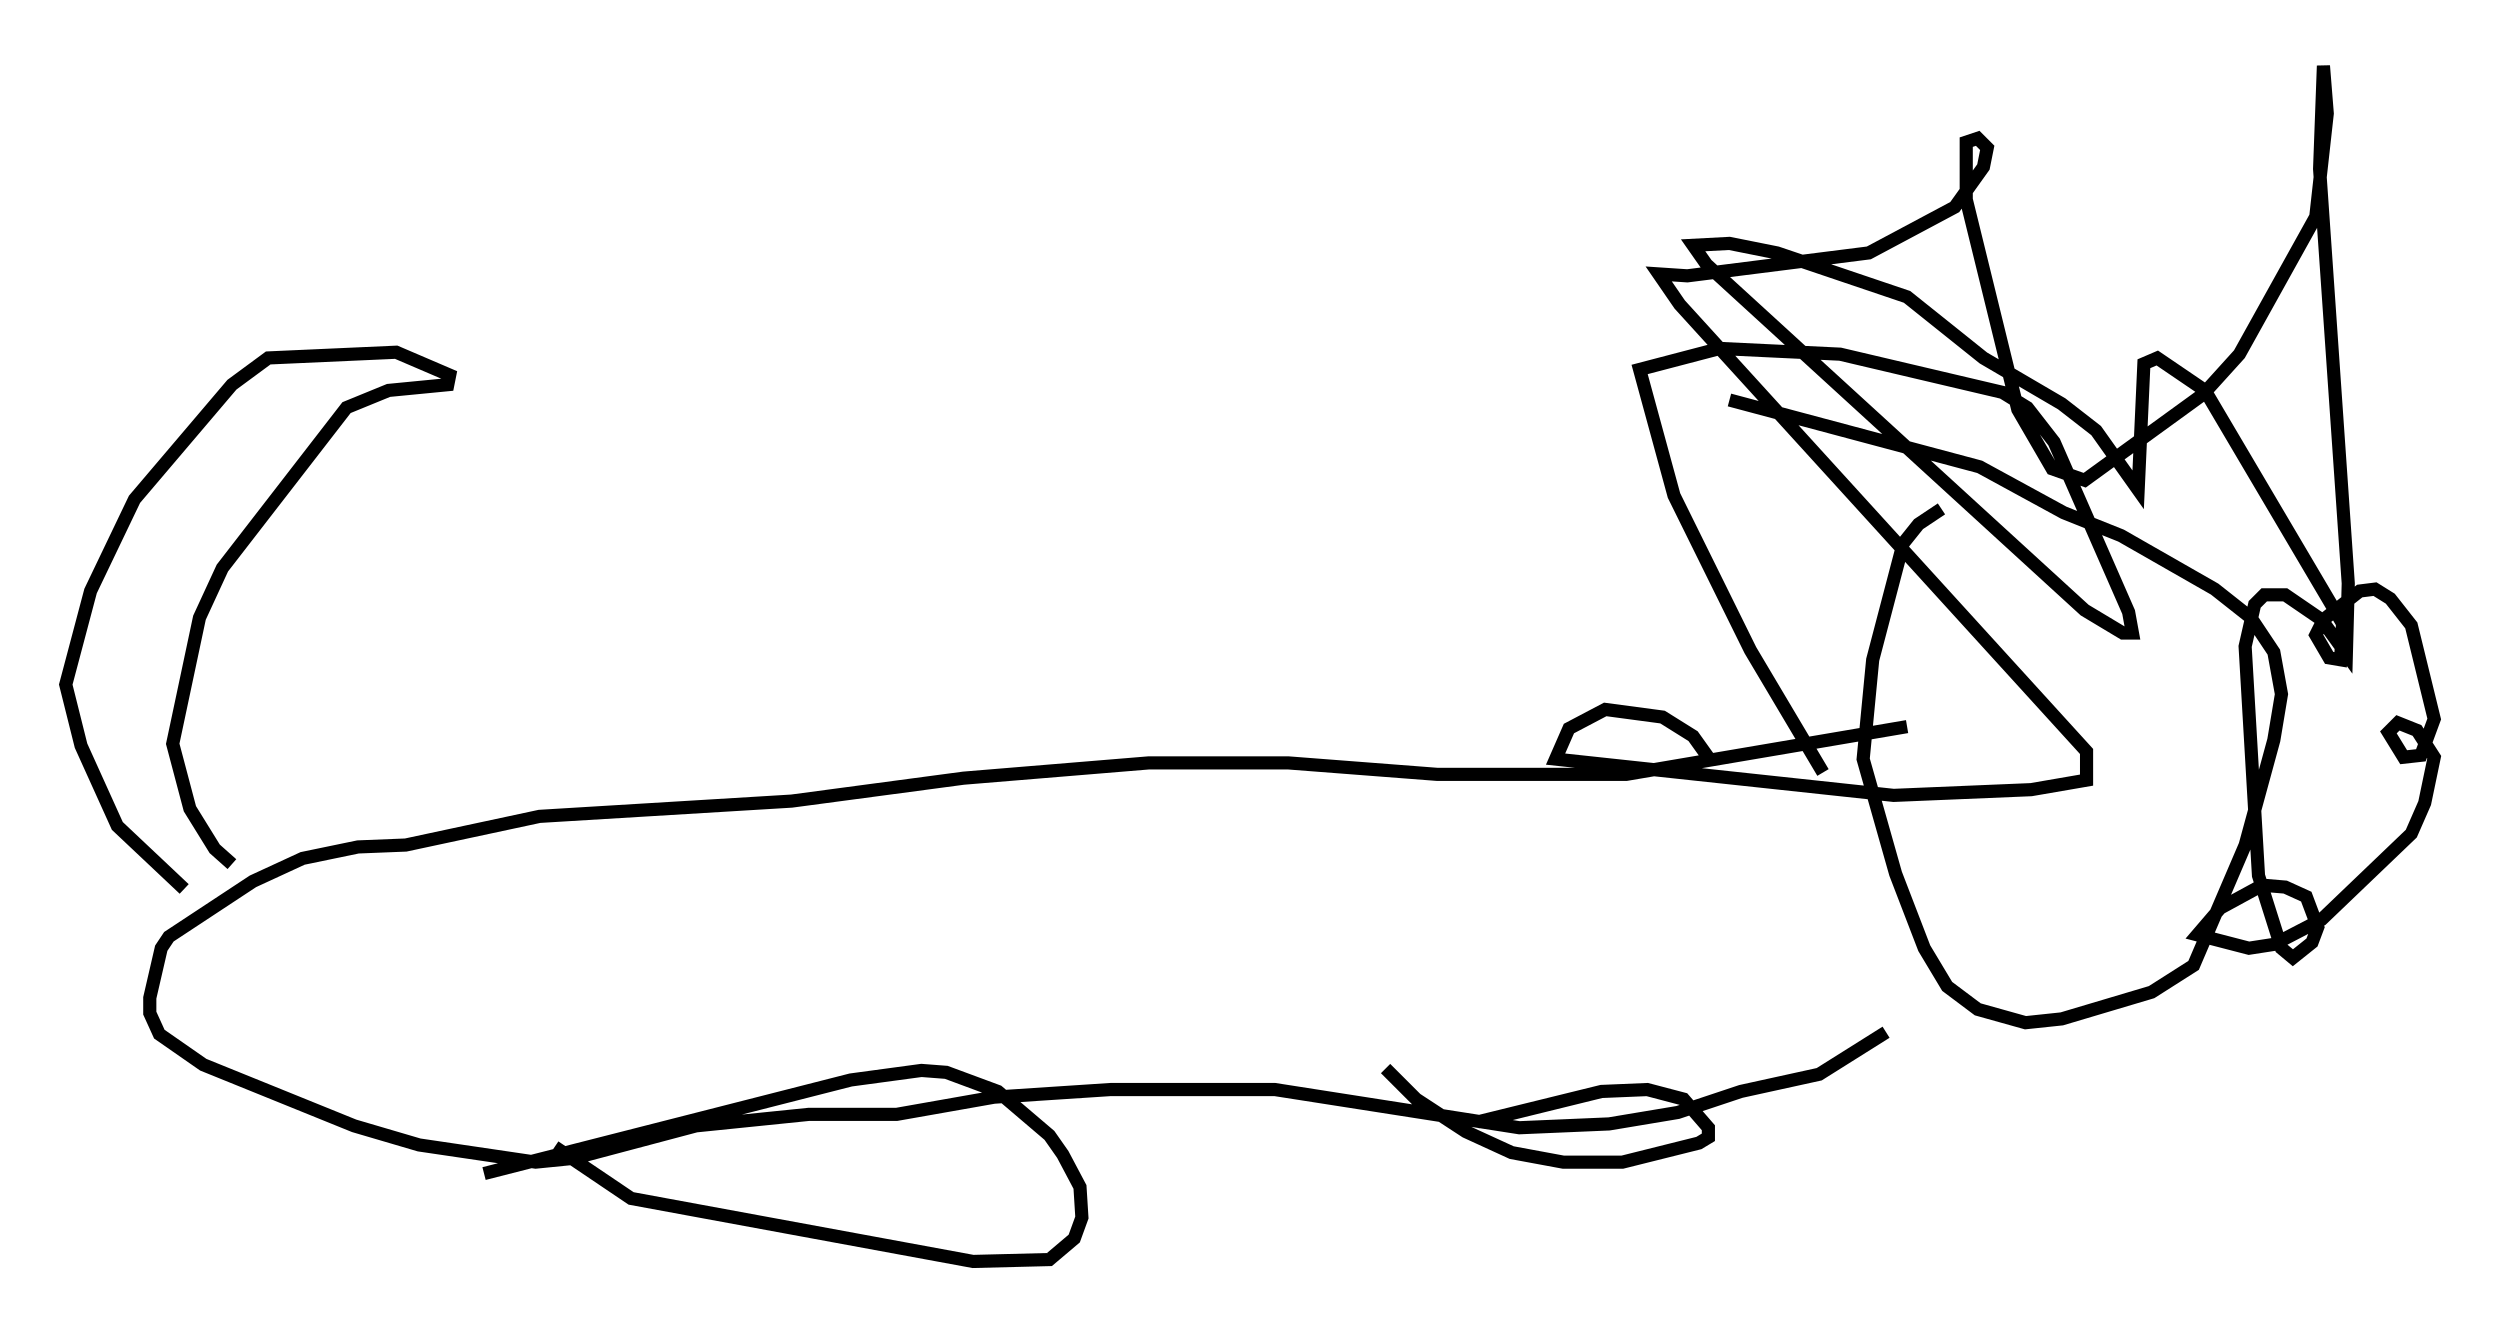 <?xml version="1.0" encoding="utf-8" ?>
<svg baseProfile="full" height="100.927" version="1.1" width="190.111" xmlns="http://www.w3.org/2000/svg" xmlns:ev="http://www.w3.org/2001/xml-events" xmlns:xlink="http://www.w3.org/1999/xlink"><defs /><rect fill="white" height="100.927" width="190.111" x="0" y="0" /><path d="M150.106, 37.972 m-2.469, 0.726 l-1.743, 1.162 -1.162, 1.453 l-2.324, 8.86 -0.726, 7.553 l2.469, 8.715 2.179, 5.665 l1.743, 2.905 2.324, 1.743 l3.631, 1.017 2.76, -0.291 l6.827, -2.034 3.196, -2.034 l3.922, -9.151 2.179, -7.989 l0.581, -3.486 -0.581, -3.196 l-1.743, -2.615 -2.76, -2.179 l-7.117, -4.067 -4.358, -1.743 l-6.391, -3.486 -19.028, -5.084 m13.508, 24.838 l-21.352, 3.631 -14.38, 0.0 l-11.33, -0.872 -10.603, 0.0 l-14.089, 1.162 -13.073, 1.743 l-19.173, 1.162 -10.168, 2.179 l-3.631, 0.145 -4.212, 0.872 l-3.777, 1.743 -6.391, 4.212 l-0.581, 0.872 -0.872, 3.777 l0.0, 1.162 0.726, 1.598 l3.341, 2.324 11.475, 4.648 l4.939, 1.453 8.86, 1.307 l2.905, -0.291 9.296, -2.469 l8.57, -0.872 6.682, 0.0 l7.408, -1.307 8.86, -0.581 l12.492, 0.0 18.592, 2.905 l6.827, -0.291 5.229, -0.872 l4.793, -1.598 5.955, -1.307 l5.084, -3.196 m-129.419, -10.894 l-5.084, -4.793 -2.76, -6.101 l-1.162, -4.648 1.888, -7.117 l3.341, -6.972 7.408, -8.715 l2.76, -2.034 9.732, -0.436 l4.067, 1.743 -0.145, 0.726 l-4.503, 0.436 -3.196, 1.307 l-9.441, 12.201 -1.743, 3.777 l-2.034, 9.587 1.307, 4.939 l1.888, 3.05 1.307, 1.162 m19.173, 23.531 l27.888, -7.117 5.374, -0.726 l1.888, 0.145 3.922, 1.453 l3.922, 3.341 1.017, 1.453 l1.307, 2.469 0.145, 2.324 l-0.581, 1.598 -1.888, 1.598 l-5.81, 0.145 -26, -4.793 l-5.81, -3.922 m70.156, -1.888 l9.441, -2.324 3.486, -0.145 l2.76, 0.726 1.888, 2.179 l0.0, 0.726 -0.726, 0.436 l-5.81, 1.453 -4.503, 0.0 l-3.922, -0.726 -3.486, -1.598 l-3.777, -2.469 -2.324, -2.324 m33.263, -22.514 l-5.52, -9.296 -5.81, -11.765 l-2.615, -9.587 6.101, -1.598 l9.151, 0.436 12.346, 2.905 l1.888, 1.162 2.034, 2.615 l5.665, 12.927 0.291, 1.598 l-0.726, 0.0 -2.905, -1.743 l-28.76, -26.29 -1.017, -1.453 l2.76, -0.145 3.631, 0.726 l9.877, 3.341 5.81, 4.648 l5.955, 3.486 2.615, 2.034 l3.196, 4.503 0.436, -9.587 l1.017, -0.436 3.631, 2.469 l10.458, 17.721 -0.145, 2.76 l-0.872, -0.145 -1.017, -1.743 l0.581, -1.162 2.76, -2.179 l1.162, -0.145 1.162, 0.726 l1.598, 2.034 1.743, 7.117 l-1.017, 2.76 -1.307, 0.145 l-1.162, -1.888 0.726, -0.726 l1.453, 0.581 1.307, 2.034 l-0.726, 3.486 -1.017, 2.324 l-6.827, 6.536 -3.631, 1.888 l-1.888, 0.291 -3.922, -1.017 l1.743, -2.034 3.196, -1.743 l1.743, 0.145 1.598, 0.726 l0.872, 2.324 -0.436, 1.162 l-1.453, 1.162 -0.872, -0.726 l-1.743, -5.52 -1.017, -17.43 l0.726, -3.196 0.726, -0.726 l1.598, 0.0 2.76, 1.888 l1.888, 2.615 0.145, -5.374 l-2.179, -31.519 0.291, -7.844 l0.291, 3.631 -0.872, 7.844 l-5.81, 10.458 -2.76, 3.05 l-9.006, 6.536 -2.469, -0.872 l-2.615, -4.503 -3.922, -15.978 l0.0, -4.358 0.872, -0.291 l0.726, 0.726 -0.291, 1.453 l-2.179, 3.05 -6.536, 3.486 l-13.799, 1.743 -2.179, -0.145 l1.598, 2.324 30.938, 33.989 l0.0, 2.179 -4.212, 0.726 l-10.458, 0.436 -25.709, -2.76 l1.017, -2.324 2.76, -1.453 l4.358, 0.581 2.324, 1.453 l1.453, 2.034 " fill="none" stroke="black" stroke-width="1" /></svg>